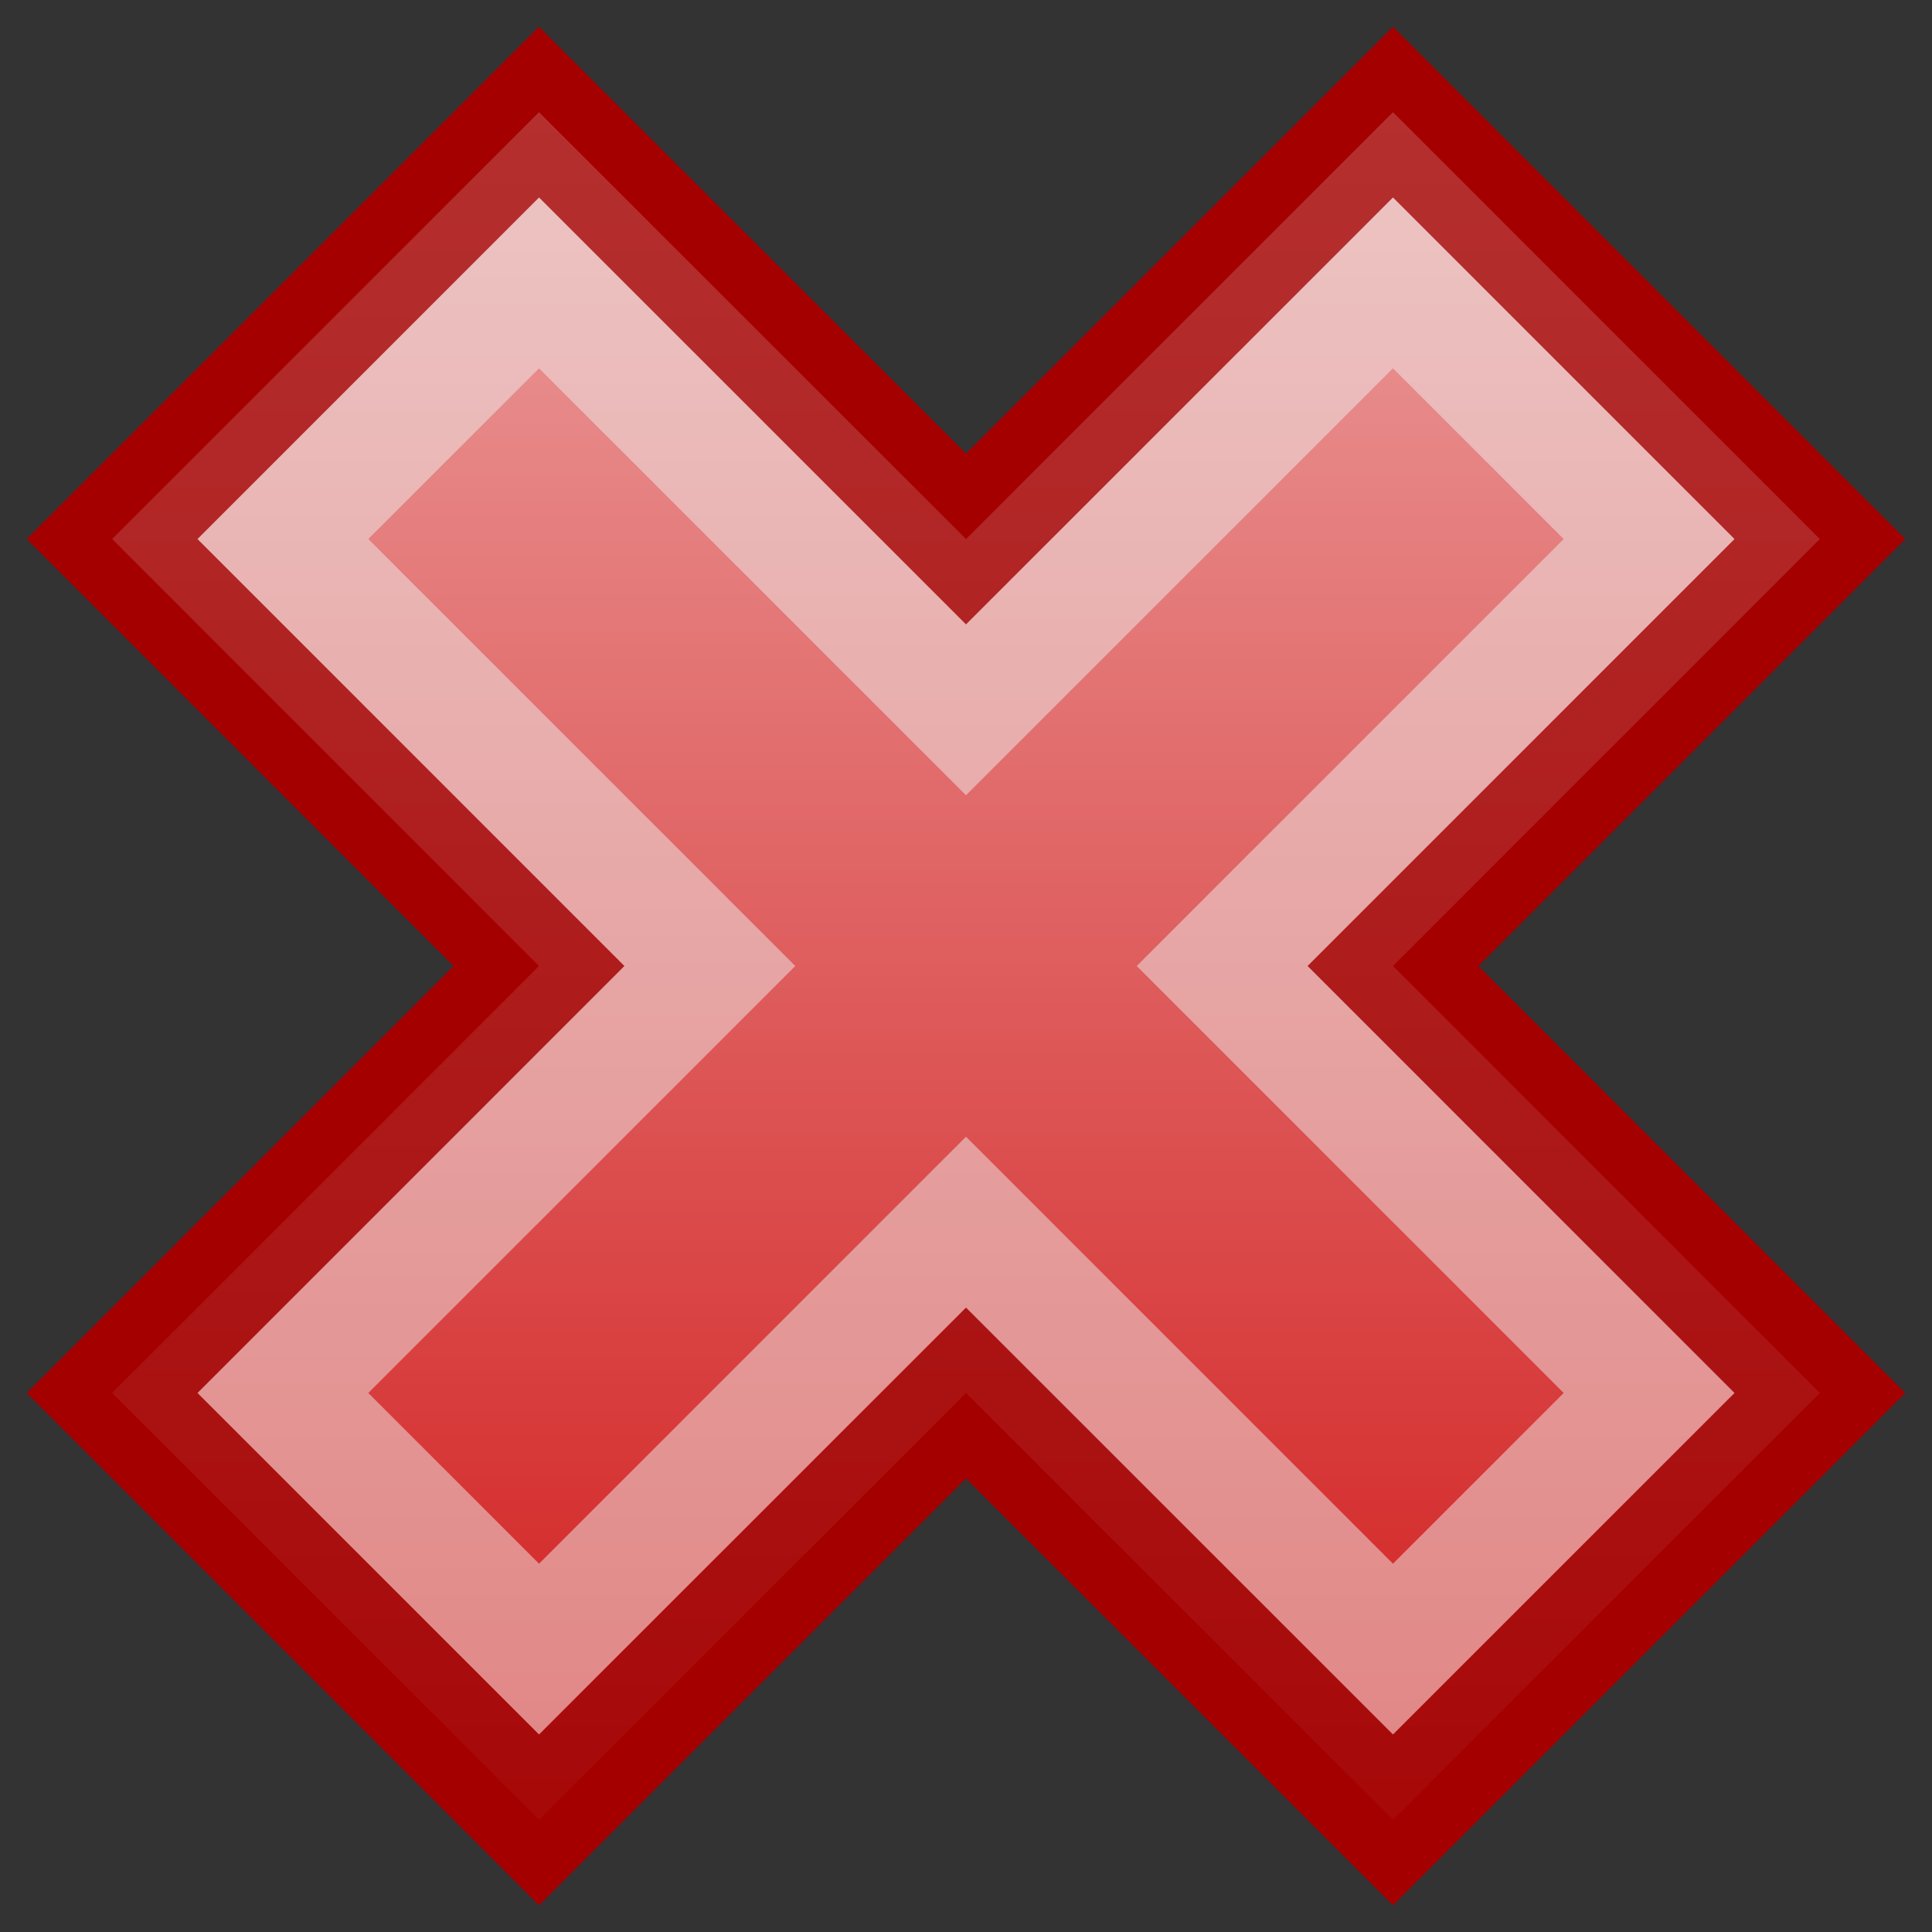 <?xml version="1.0" encoding="UTF-8" standalone="no"?>
<!-- Created with Inkscape (http://www.inkscape.org/) -->
<svg
   xmlns:dc="http://purl.org/dc/elements/1.1/"
   xmlns:cc="http://web.resource.org/cc/"
   xmlns:rdf="http://www.w3.org/1999/02/22-rdf-syntax-ns#"
   xmlns:svg="http://www.w3.org/2000/svg"
   xmlns="http://www.w3.org/2000/svg"
   xmlns:xlink="http://www.w3.org/1999/xlink"
   xmlns:sodipodi="http://sodipodi.sourceforge.net/DTD/sodipodi-0.dtd"
   xmlns:inkscape="http://www.inkscape.org/namespaces/inkscape"
   width="16"
   height="16"
   id="svg2806"
   sodipodi:version="0.32"
   inkscape:version="0.45"
   sodipodi:docbase="/home/lse/public_html/Bambus/System/Icons/0.12/scalable/actions"
   sodipodi:docname="extra-small-add.svg"
   version="1.0"
   inkscape:output_extension="org.inkscape.output.svg.inkscape"
   inkscape:export-filename="/home/lse/public_html/Bambus/System/Icons/0.12/16x16/actions/add.png"
   inkscape:export-xdpi="90"
   inkscape:export-ydpi="90"
   sodipodi:modified="true">
  <rect width="100%" height="100%" fill="#333333" stroke="none"/>
  <defs
     id="defs2808">
    <linearGradient
       inkscape:collect="always"
       id="linearGradient3254">
      <stop
         style="stop-color:#ffffff;stop-opacity:1;"
         offset="0"
         id="stop3256" />
      <stop
         style="stop-color:#ffffff;stop-opacity:0;"
         offset="1"
         id="stop3258" />
    </linearGradient>
    <linearGradient
       inkscape:collect="always"
       id="linearGradient2766">
      <stop
         style="stop-color:white;stop-opacity:1;"
         offset="0"
         id="stop2768" />
      <stop
         style="stop-color:white;stop-opacity:0;"
         offset="1"
         id="stop2770" />
    </linearGradient>
    <linearGradient
       inkscape:collect="always"
       xlink:href="#linearGradient2766"
       id="linearGradient2772"
       x1="30.994"
       y1="-4.491"
       x2="30.994"
       y2="69.286"
       gradientUnits="userSpaceOnUse"
       gradientTransform="matrix(0.226,0,0,0.226,0.774,0.774)" />
    <linearGradient
       inkscape:collect="always"
       xlink:href="#linearGradient3254"
       id="linearGradient3260"
       x1="8.643"
       y1="-1.286"
       x2="8.643"
       y2="18.146"
       gradientUnits="userSpaceOnUse" />
  </defs>
  <sodipodi:namedview
     id="base"
     pagecolor="#ffffff"
     bordercolor="#666666"
     borderopacity="1.0"
     inkscape:pageopacity="0.0"
     inkscape:pageshadow="2"
     inkscape:zoom="14"
     inkscape:cx="20.33163"
     inkscape:cy="8.7056719"
     inkscape:current-layer="layer1"
     showgrid="true"
     inkscape:grid-bbox="true"
     inkscape:document-units="px"
     inkscape:window-width="989"
     inkscape:window-height="632"
     inkscape:window-x="8"
     inkscape:window-y="77"
     width="16px"
     height="16px" />
  <g
     id="layer1"
     inkscape:label="Layer 1"
     inkscape:groupmode="layer">
    <path
       style="opacity:1;color:#000000;fill:#cc0000;fill-opacity:1;fill-rule:nonzero;stroke:#a40000;stroke-width:1;stroke-linecap:butt;stroke-linejoin:miter;marker:none;marker-start:none;marker-mid:none;marker-end:none;stroke-miterlimit:4;stroke-dasharray:none;stroke-dashoffset:0;stroke-opacity:1;visibility:visible;display:inline;overflow:visible"
       d="M 0.929,4.464 L 4.464,8 L 0.929,11.536 L 4.464,15.071 L 8,11.536 L 11.536,15.071 L 15.071,11.536 L 11.536,8 L 15.071,4.464 L 11.536,0.929 L 8,4.464 L 4.464,0.929 L 0.929,4.464 z "
       id="rect3243" />
    <path
       style="opacity:0.7;color:#000000;fill:url(#linearGradient3260);fill-opacity:1;fill-rule:nonzero;stroke:#a40000;stroke-width:1;stroke-linecap:butt;stroke-linejoin:miter;marker:none;marker-start:none;marker-mid:none;marker-end:none;stroke-miterlimit:4;stroke-dasharray:none;stroke-dashoffset:0;stroke-opacity:1;visibility:visible;display:inline;overflow:visible"
       d="M 0.929,4.464 L 4.464,8 L 0.929,11.536 L 4.464,15.071 L 8,11.536 L 11.536,15.071 L 15.071,11.536 L 11.536,8 L 15.071,4.464 L 11.536,0.929 L 8,4.464 L 4.464,0.929 L 0.929,4.464 z "
       id="path3252" />
    <path
       style="opacity:0.5;color:#000000;fill:none;fill-opacity:1;fill-rule:nonzero;stroke:#eeeeec;stroke-width:1;stroke-linecap:butt;stroke-linejoin:miter;marker:none;marker-start:none;marker-mid:none;marker-end:none;stroke-miterlimit:4;stroke-dasharray:none;stroke-dashoffset:0;stroke-opacity:1;visibility:visible;display:inline;overflow:visible"
       d="M 2.343,4.464 L 5.879,8 L 2.343,11.536 L 4.464,13.657 L 8,10.121 L 11.536,13.657 L 13.657,11.536 L 10.121,8 L 13.657,4.464 L 11.536,2.343 L 8,5.879 L 4.464,2.343 L 2.343,4.464 z "
       id="path3250"
       sodipodi:nodetypes="ccccccccccccc" />
  </g>
</svg>
